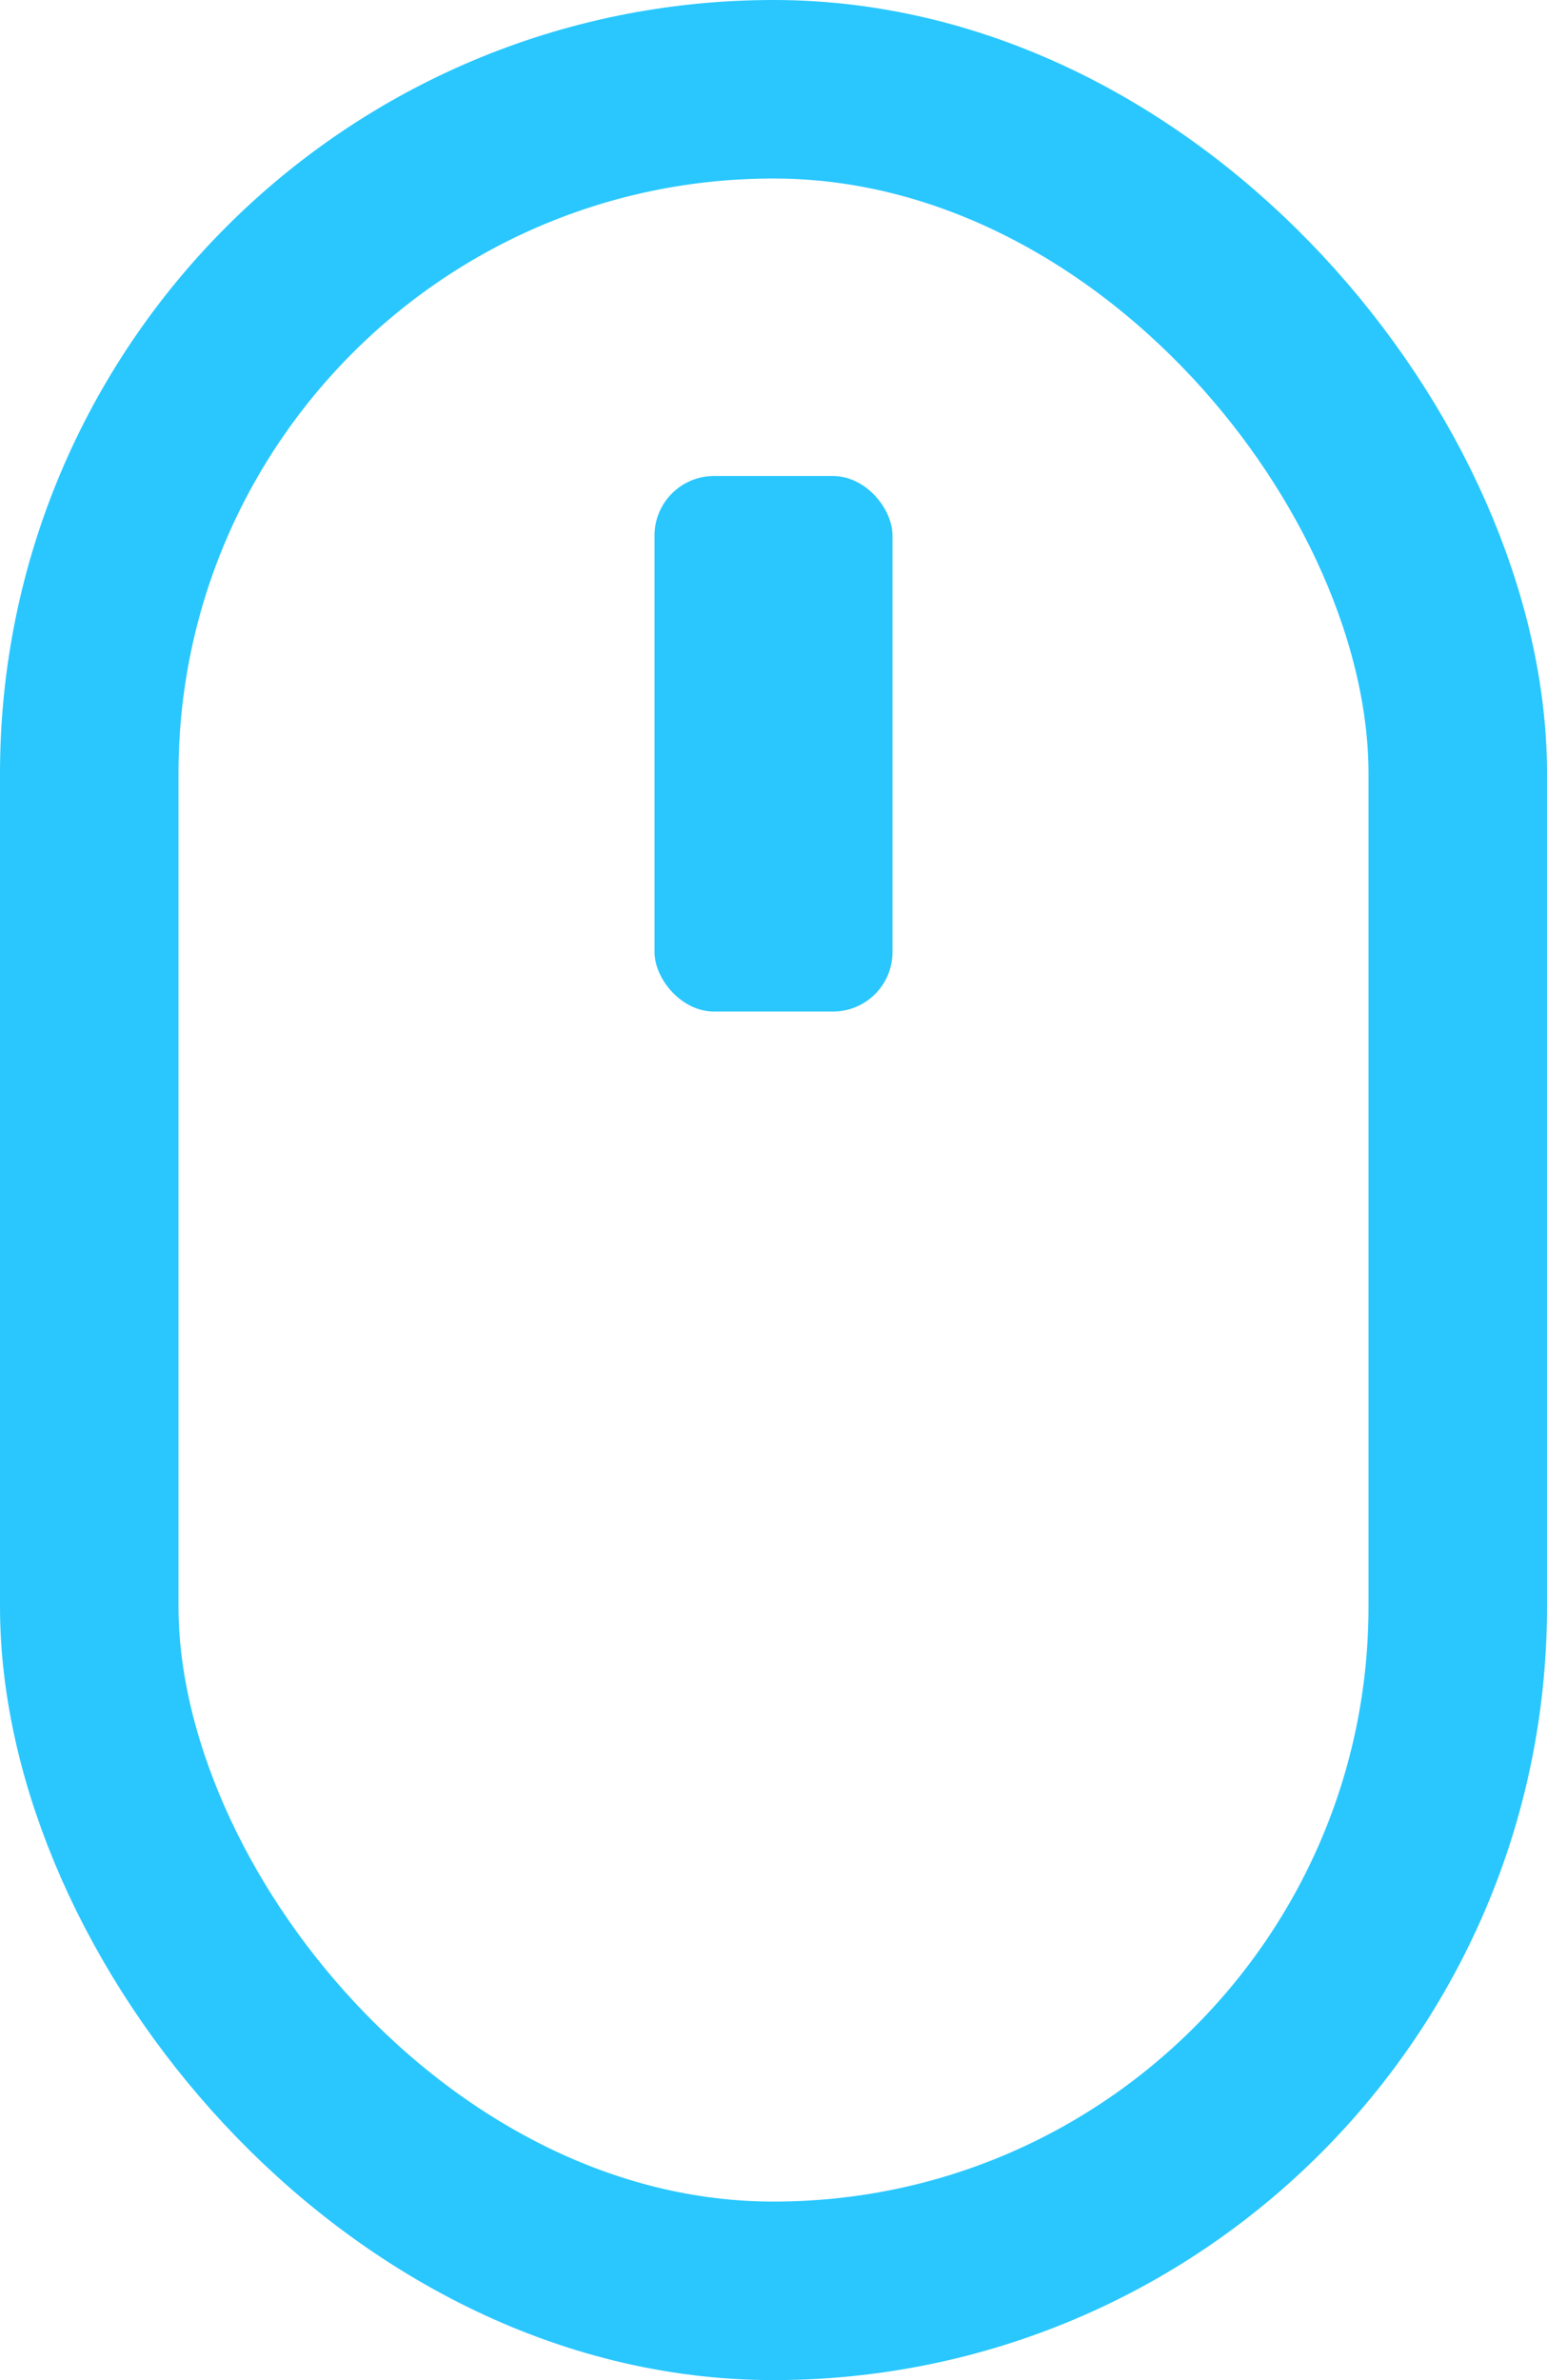 <svg width="26" height="40" fill="none" xmlns="http://www.w3.org/2000/svg"><rect x="1.5" y="1.5" width="23" height="37" rx="11.5" stroke="#29C7FE" stroke-width="3"/><rect x="11" y="8" width="4" height="9" rx="1" fill="#29C7FE"/></svg>